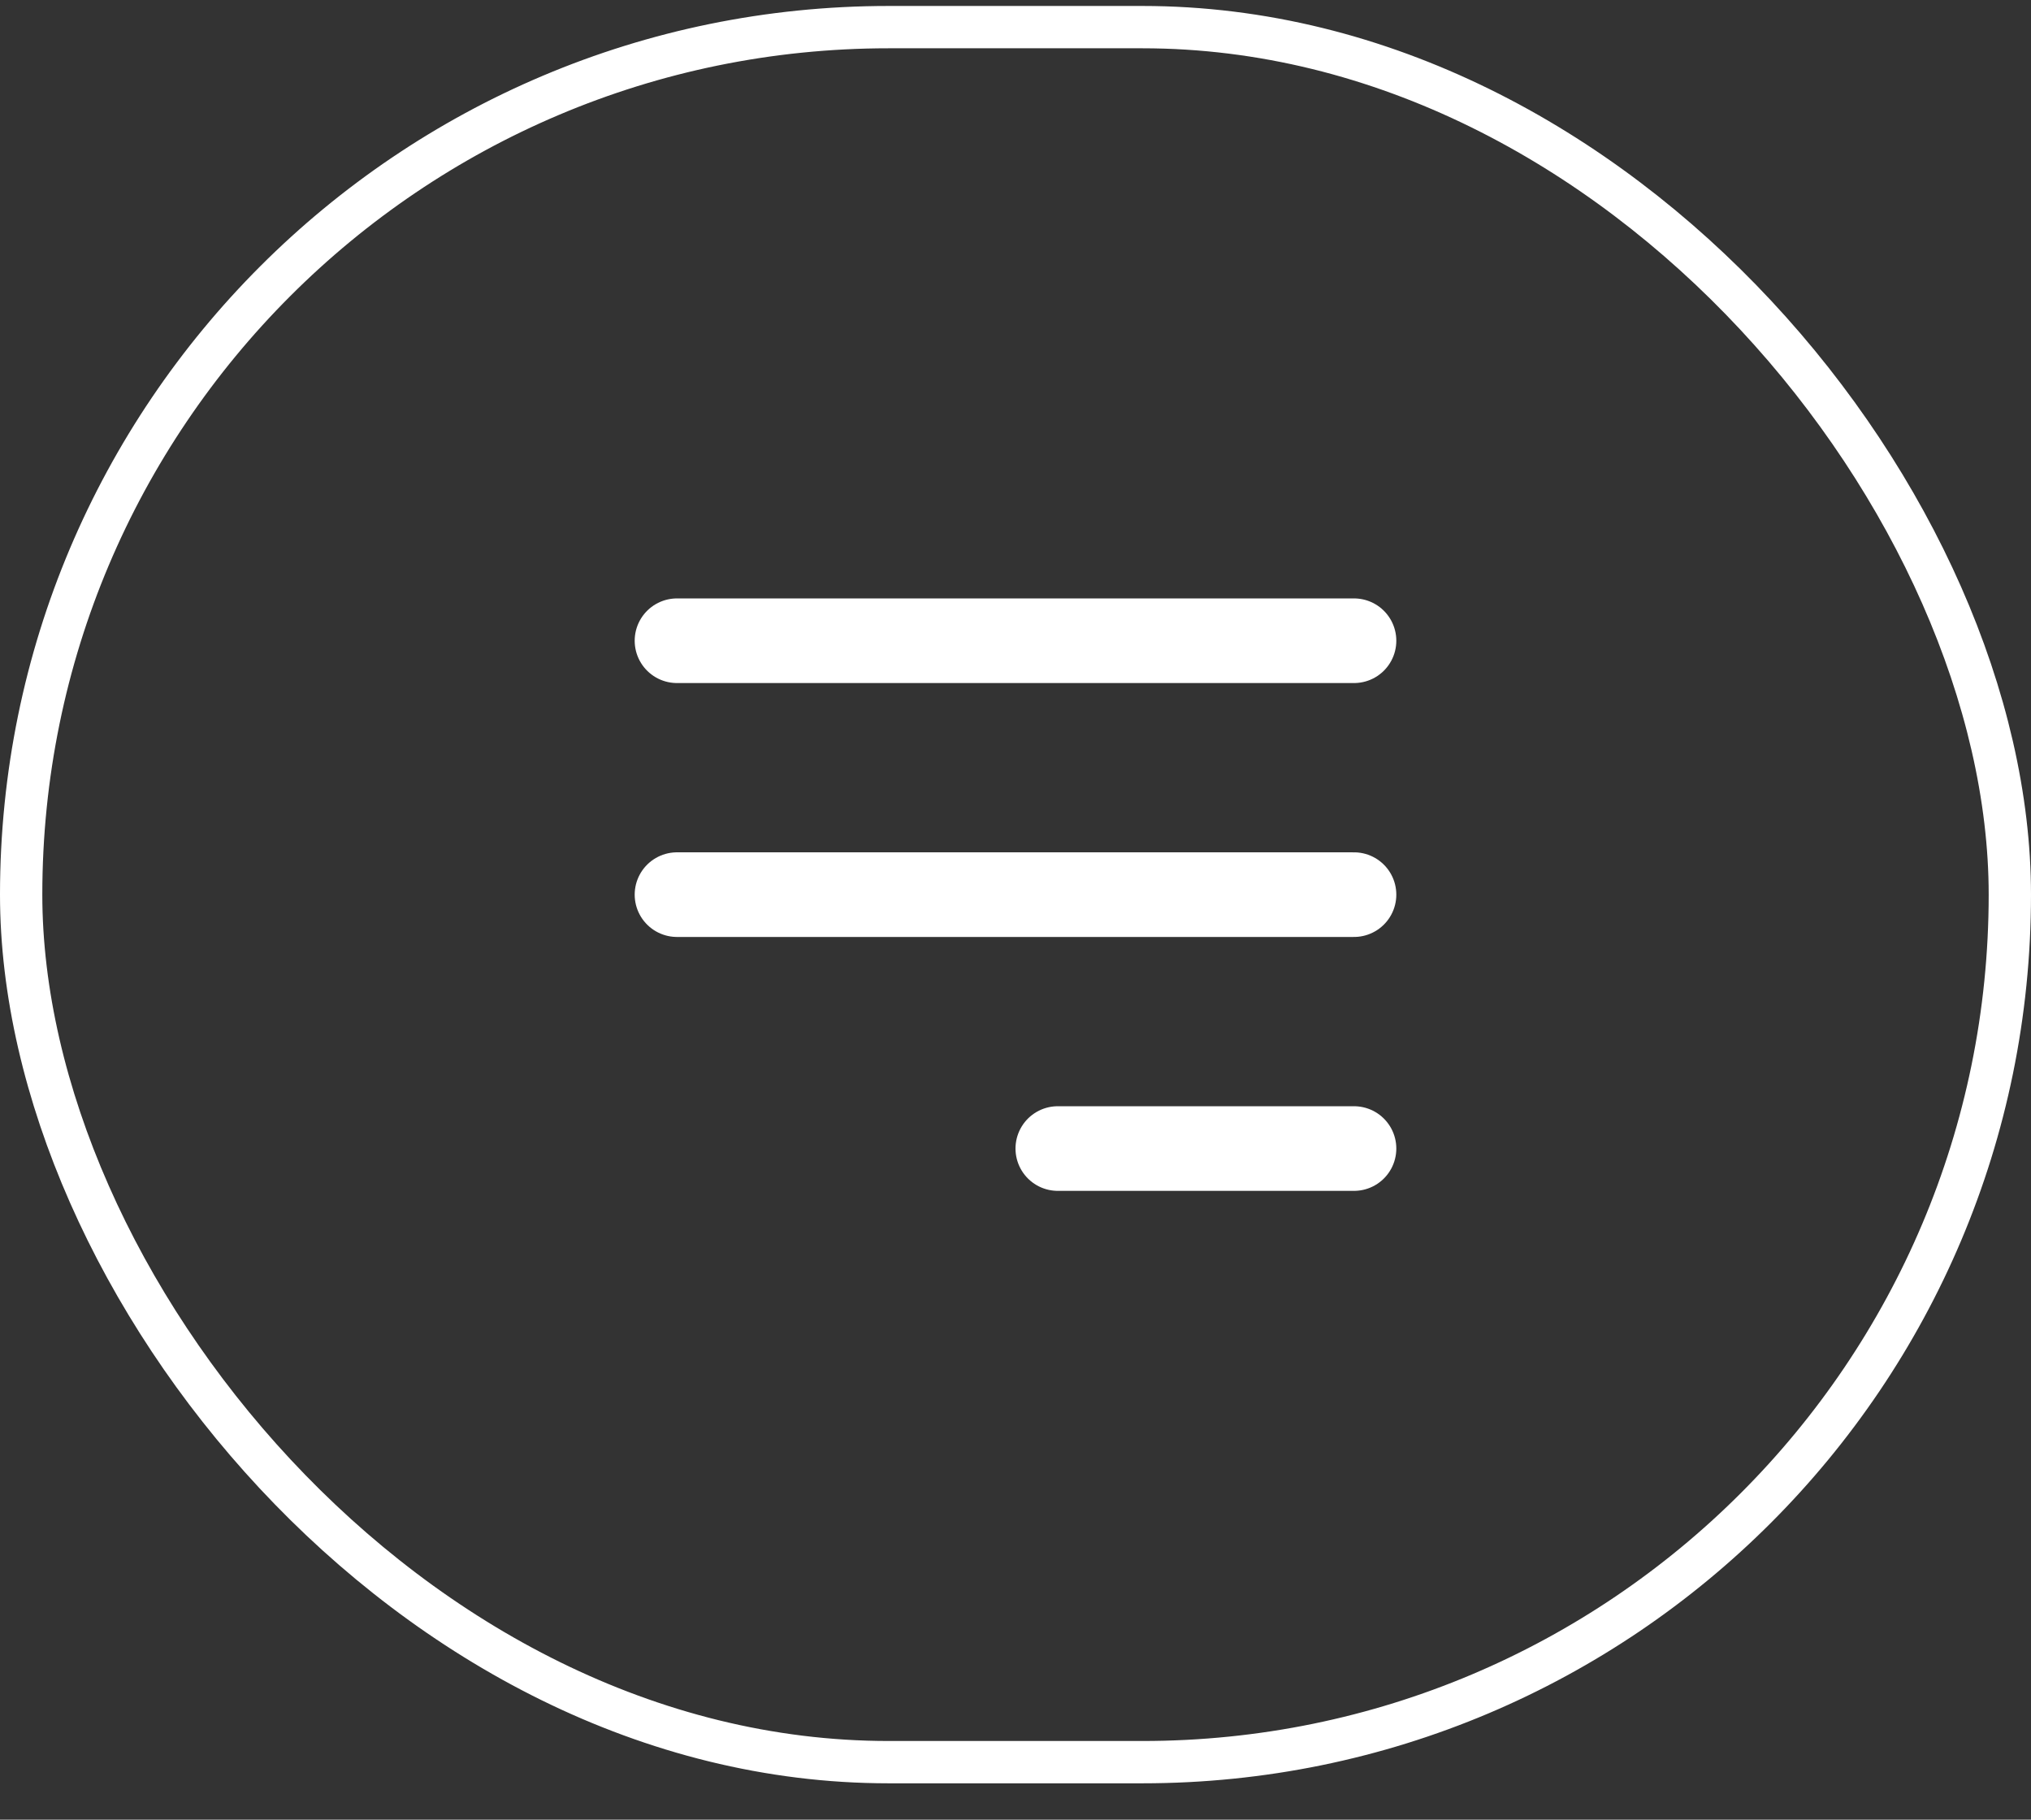 <svg width="48" height="43" viewBox="0 0 48 43" fill="none" xmlns="http://www.w3.org/2000/svg">
<rect x="0" y="0" width="48" height="43" fill="#333333" stroke="none"/>
<rect x="0.5" y="0.641" width="47" height="41" rx="20.5" stroke="white"/>
<path d="M16 15.141H32M16 21.141H32M25 27.141H32" stroke="white" stroke-width="2" stroke-linecap="round" stroke-linejoin="round"/>
</svg>
